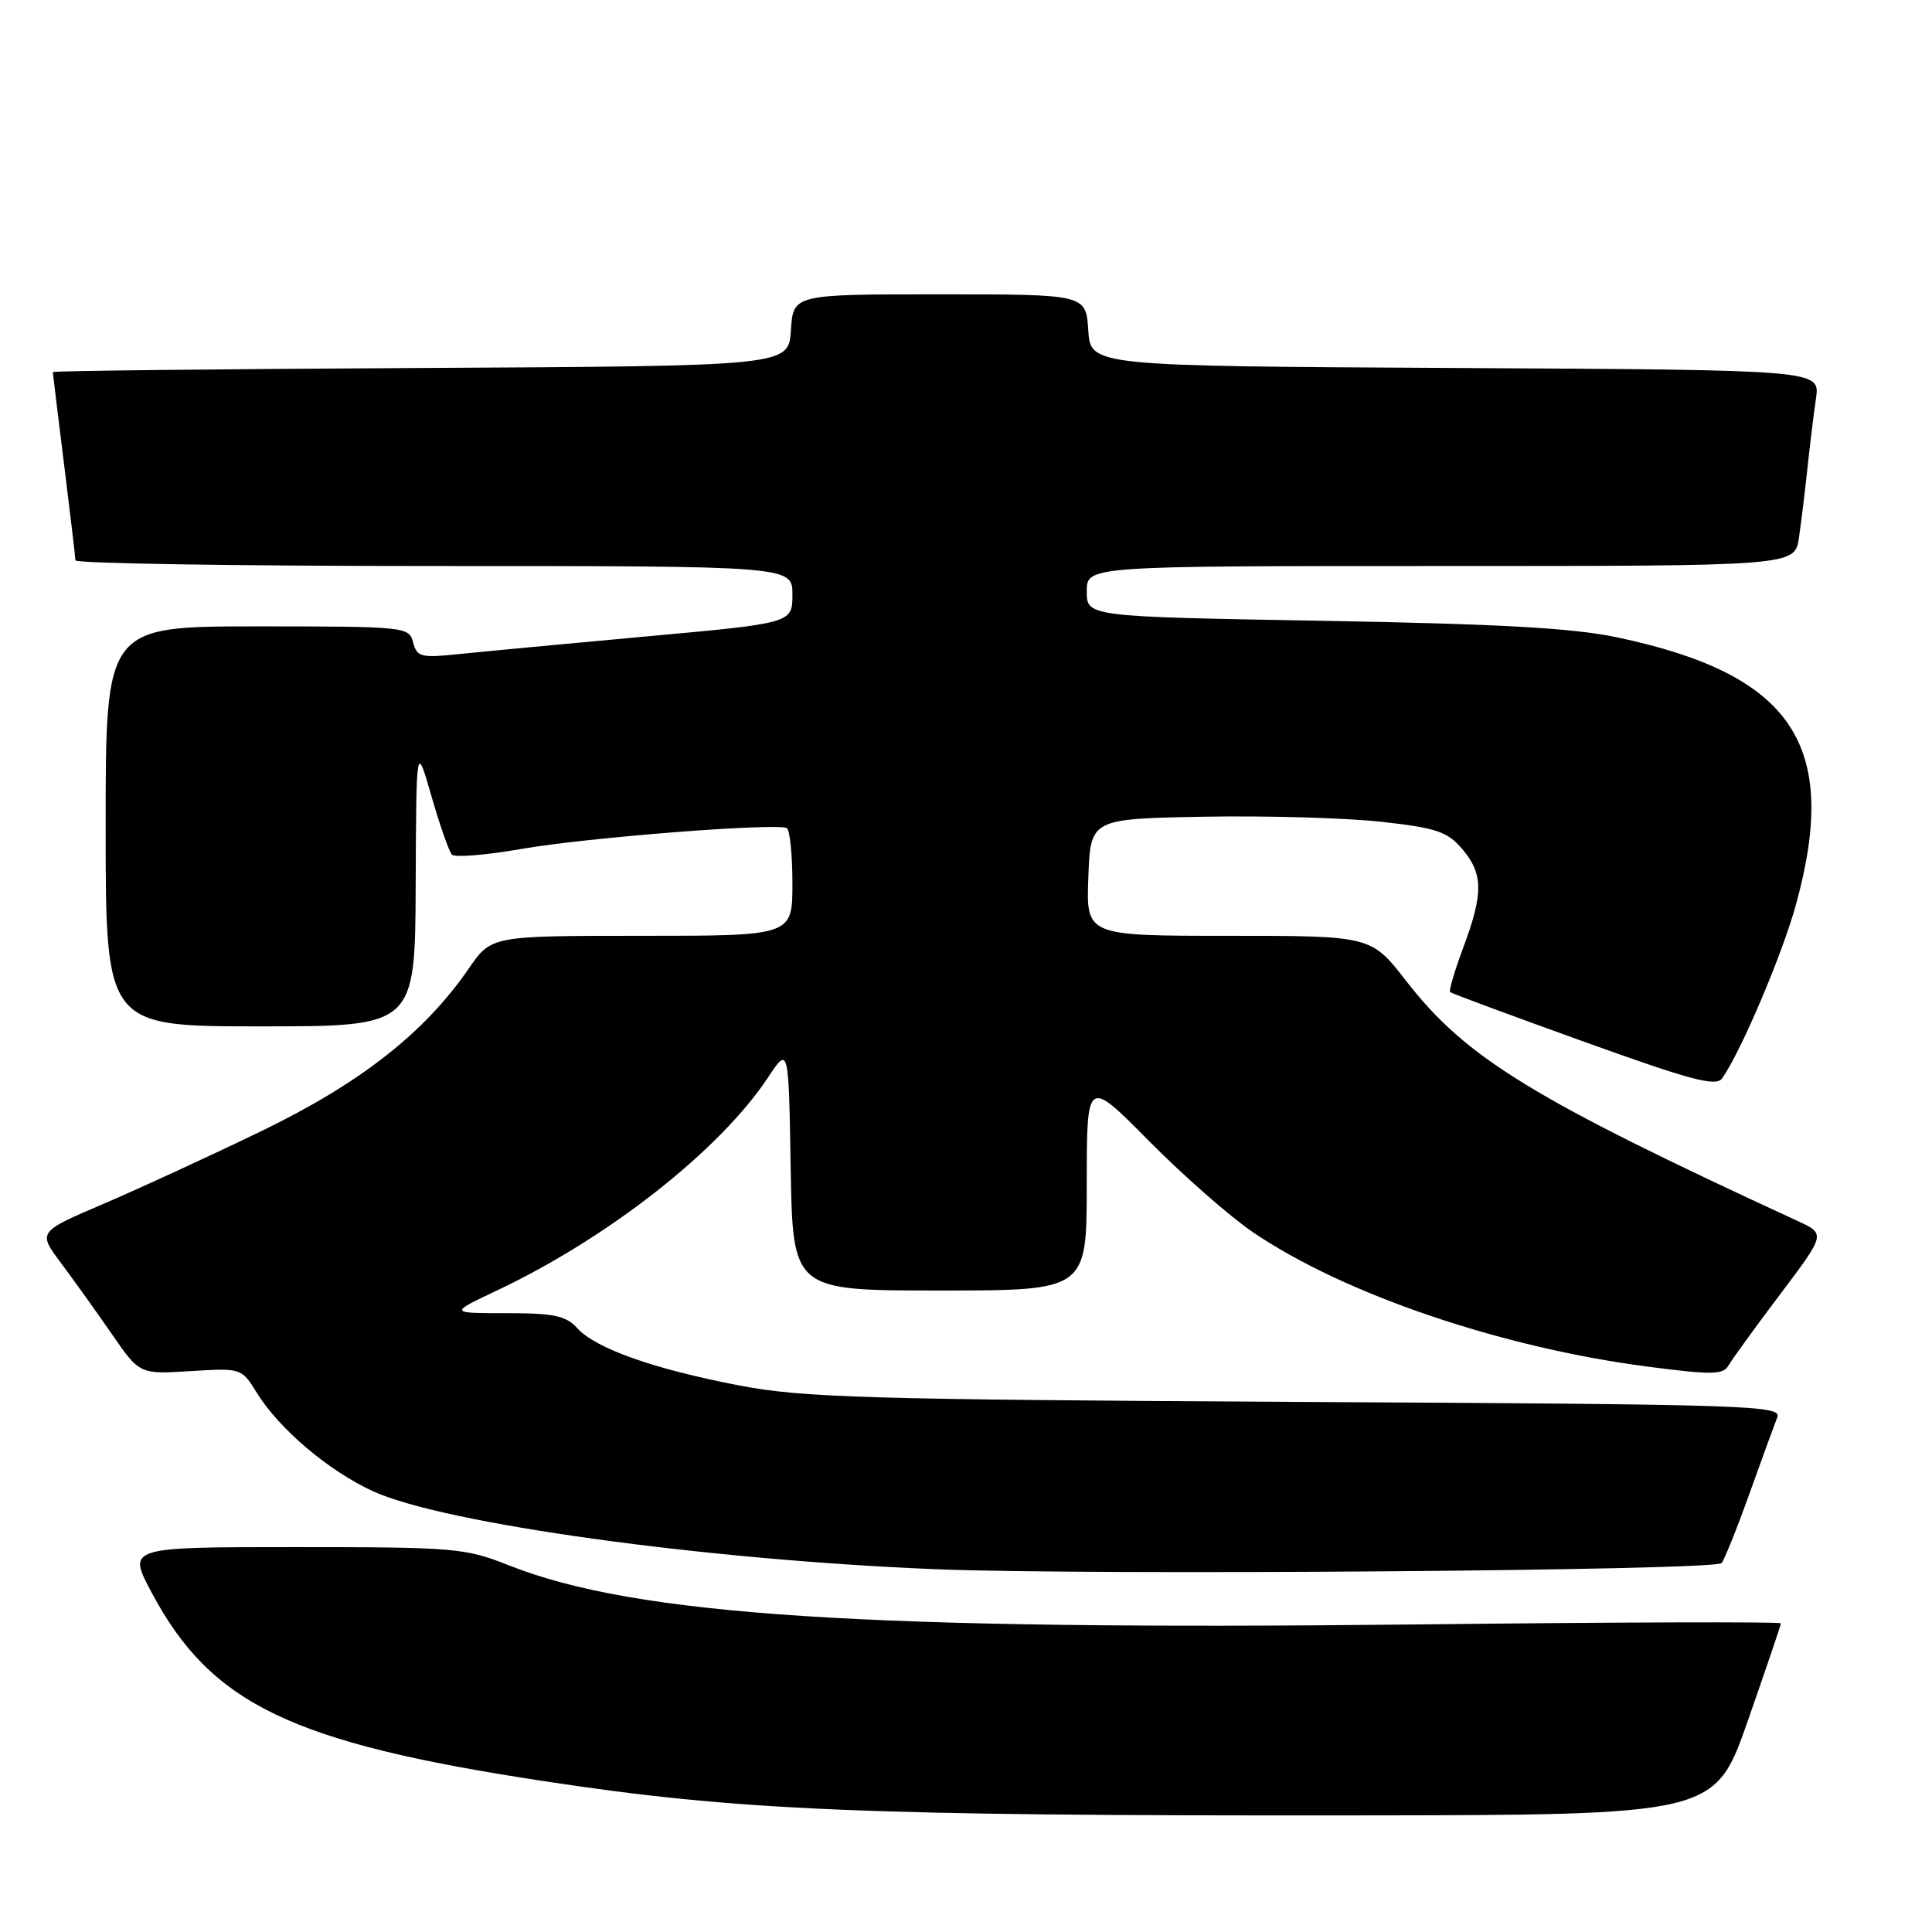 <?xml version="1.0" encoding="UTF-8" standalone="no"?>
<!DOCTYPE svg PUBLIC "-//W3C//DTD SVG 1.1//EN" "http://www.w3.org/Graphics/SVG/1.1/DTD/svg11.dtd" >
<svg xmlns="http://www.w3.org/2000/svg" xmlns:xlink="http://www.w3.org/1999/xlink" version="1.1" viewBox="0 0 256 256">
 <g >
 <path fill="currentColor"
d=" M 231.60 228.00 C 234.00 221.12 235.98 215.32 235.98 215.10 C 235.99 214.88 214.58 214.94 188.40 215.24 C 114.67 216.06 84.24 214.09 67.42 207.41 C 61.64 205.12 60.27 205.00 39.11 205.00 C 16.88 205.00 16.88 205.00 20.08 211.00 C 27.98 225.82 38.56 230.91 72.00 236.00 C 97.76 239.92 114.14 240.62 179.36 240.55 C 227.23 240.50 227.23 240.50 231.60 228.00 Z  M 228.11 207.12 C 228.45 206.78 230.10 202.68 231.78 198.00 C 233.45 193.32 235.13 188.74 235.50 187.80 C 236.13 186.22 231.84 186.08 171.84 185.76 C 114.77 185.44 106.43 185.20 98.00 183.59 C 86.67 181.42 78.93 178.69 76.48 175.98 C 75.00 174.34 73.39 174.00 67.10 174.00 C 59.50 174.00 59.50 174.00 65.86 170.99 C 80.66 163.99 95.41 152.39 101.80 142.72 C 104.50 138.64 104.50 138.64 104.77 154.82 C 105.05 171.00 105.05 171.00 124.52 171.00 C 144.00 171.00 144.00 171.00 144.00 156.93 C 144.00 142.85 144.00 142.85 152.25 151.19 C 156.79 155.78 162.99 161.22 166.04 163.29 C 178.15 171.50 198.87 178.55 218.36 181.09 C 226.82 182.19 228.33 182.17 229.03 180.94 C 229.48 180.15 232.56 175.90 235.88 171.50 C 241.91 163.50 241.91 163.50 238.20 161.79 C 202.99 145.55 194.25 140.19 186.34 130.00 C 181.68 124.00 181.68 124.00 162.80 124.00 C 143.92 124.00 143.92 124.00 144.21 116.25 C 144.50 108.50 144.50 108.50 159.45 108.22 C 167.68 108.07 178.24 108.37 182.93 108.88 C 190.29 109.69 191.76 110.18 193.72 112.46 C 196.54 115.74 196.58 118.37 193.90 125.53 C 192.75 128.62 191.96 131.28 192.15 131.46 C 192.34 131.63 200.31 134.59 209.86 138.02 C 224.10 143.15 227.39 144.02 228.19 142.89 C 230.70 139.30 236.10 126.62 237.95 119.95 C 243.82 98.74 237.58 89.37 214.27 84.45 C 208.45 83.22 198.67 82.67 175.25 82.26 C 144.00 81.71 144.00 81.71 144.00 78.35 C 144.00 75.00 144.00 75.00 190.91 75.00 C 237.82 75.00 237.82 75.00 238.37 71.25 C 238.67 69.19 239.18 65.03 239.50 62.00 C 239.82 58.98 240.33 54.82 240.63 52.76 C 241.17 49.02 241.17 49.02 192.84 48.76 C 144.50 48.50 144.50 48.50 144.20 43.75 C 143.89 39.00 143.89 39.00 124.50 39.00 C 105.11 39.00 105.11 39.00 104.80 43.75 C 104.50 48.50 104.50 48.50 55.75 48.76 C 28.94 48.90 7.00 49.14 7.00 49.30 C 7.00 49.45 7.67 54.96 8.49 61.54 C 9.31 68.12 9.99 73.84 9.99 74.25 C 10.00 74.66 31.38 75.00 57.50 75.00 C 105.00 75.00 105.00 75.00 105.00 78.78 C 105.00 82.57 105.00 82.57 85.75 84.32 C 75.16 85.29 63.98 86.34 60.90 86.66 C 55.78 87.20 55.25 87.07 54.74 85.12 C 54.20 83.05 53.74 83.00 34.09 83.00 C 14.00 83.00 14.00 83.00 14.00 109.50 C 14.00 136.00 14.00 136.00 34.50 136.00 C 55.00 136.00 55.00 136.00 55.08 117.25 C 55.16 98.50 55.16 98.50 57.17 105.50 C 58.28 109.35 59.50 112.83 59.88 113.24 C 60.26 113.64 64.41 113.31 69.09 112.49 C 77.70 110.98 102.87 109.01 104.25 109.73 C 104.66 109.94 105.00 113.24 105.00 117.06 C 105.00 124.00 105.00 124.00 85.05 124.00 C 65.10 124.00 65.10 124.00 62.12 128.33 C 56.26 136.84 47.81 143.48 34.77 149.81 C 28.02 153.08 18.56 157.44 13.75 159.50 C 5.00 163.24 5.00 163.24 8.09 167.37 C 9.79 169.64 12.82 173.88 14.84 176.80 C 18.50 182.10 18.50 182.10 25.25 181.68 C 31.97 181.27 32.01 181.28 34.02 184.54 C 37.00 189.35 43.55 194.91 49.43 197.60 C 58.82 201.90 93.39 206.69 124.00 207.93 C 144.35 208.76 227.13 208.12 228.11 207.12 Z "/>
</g>
</svg>